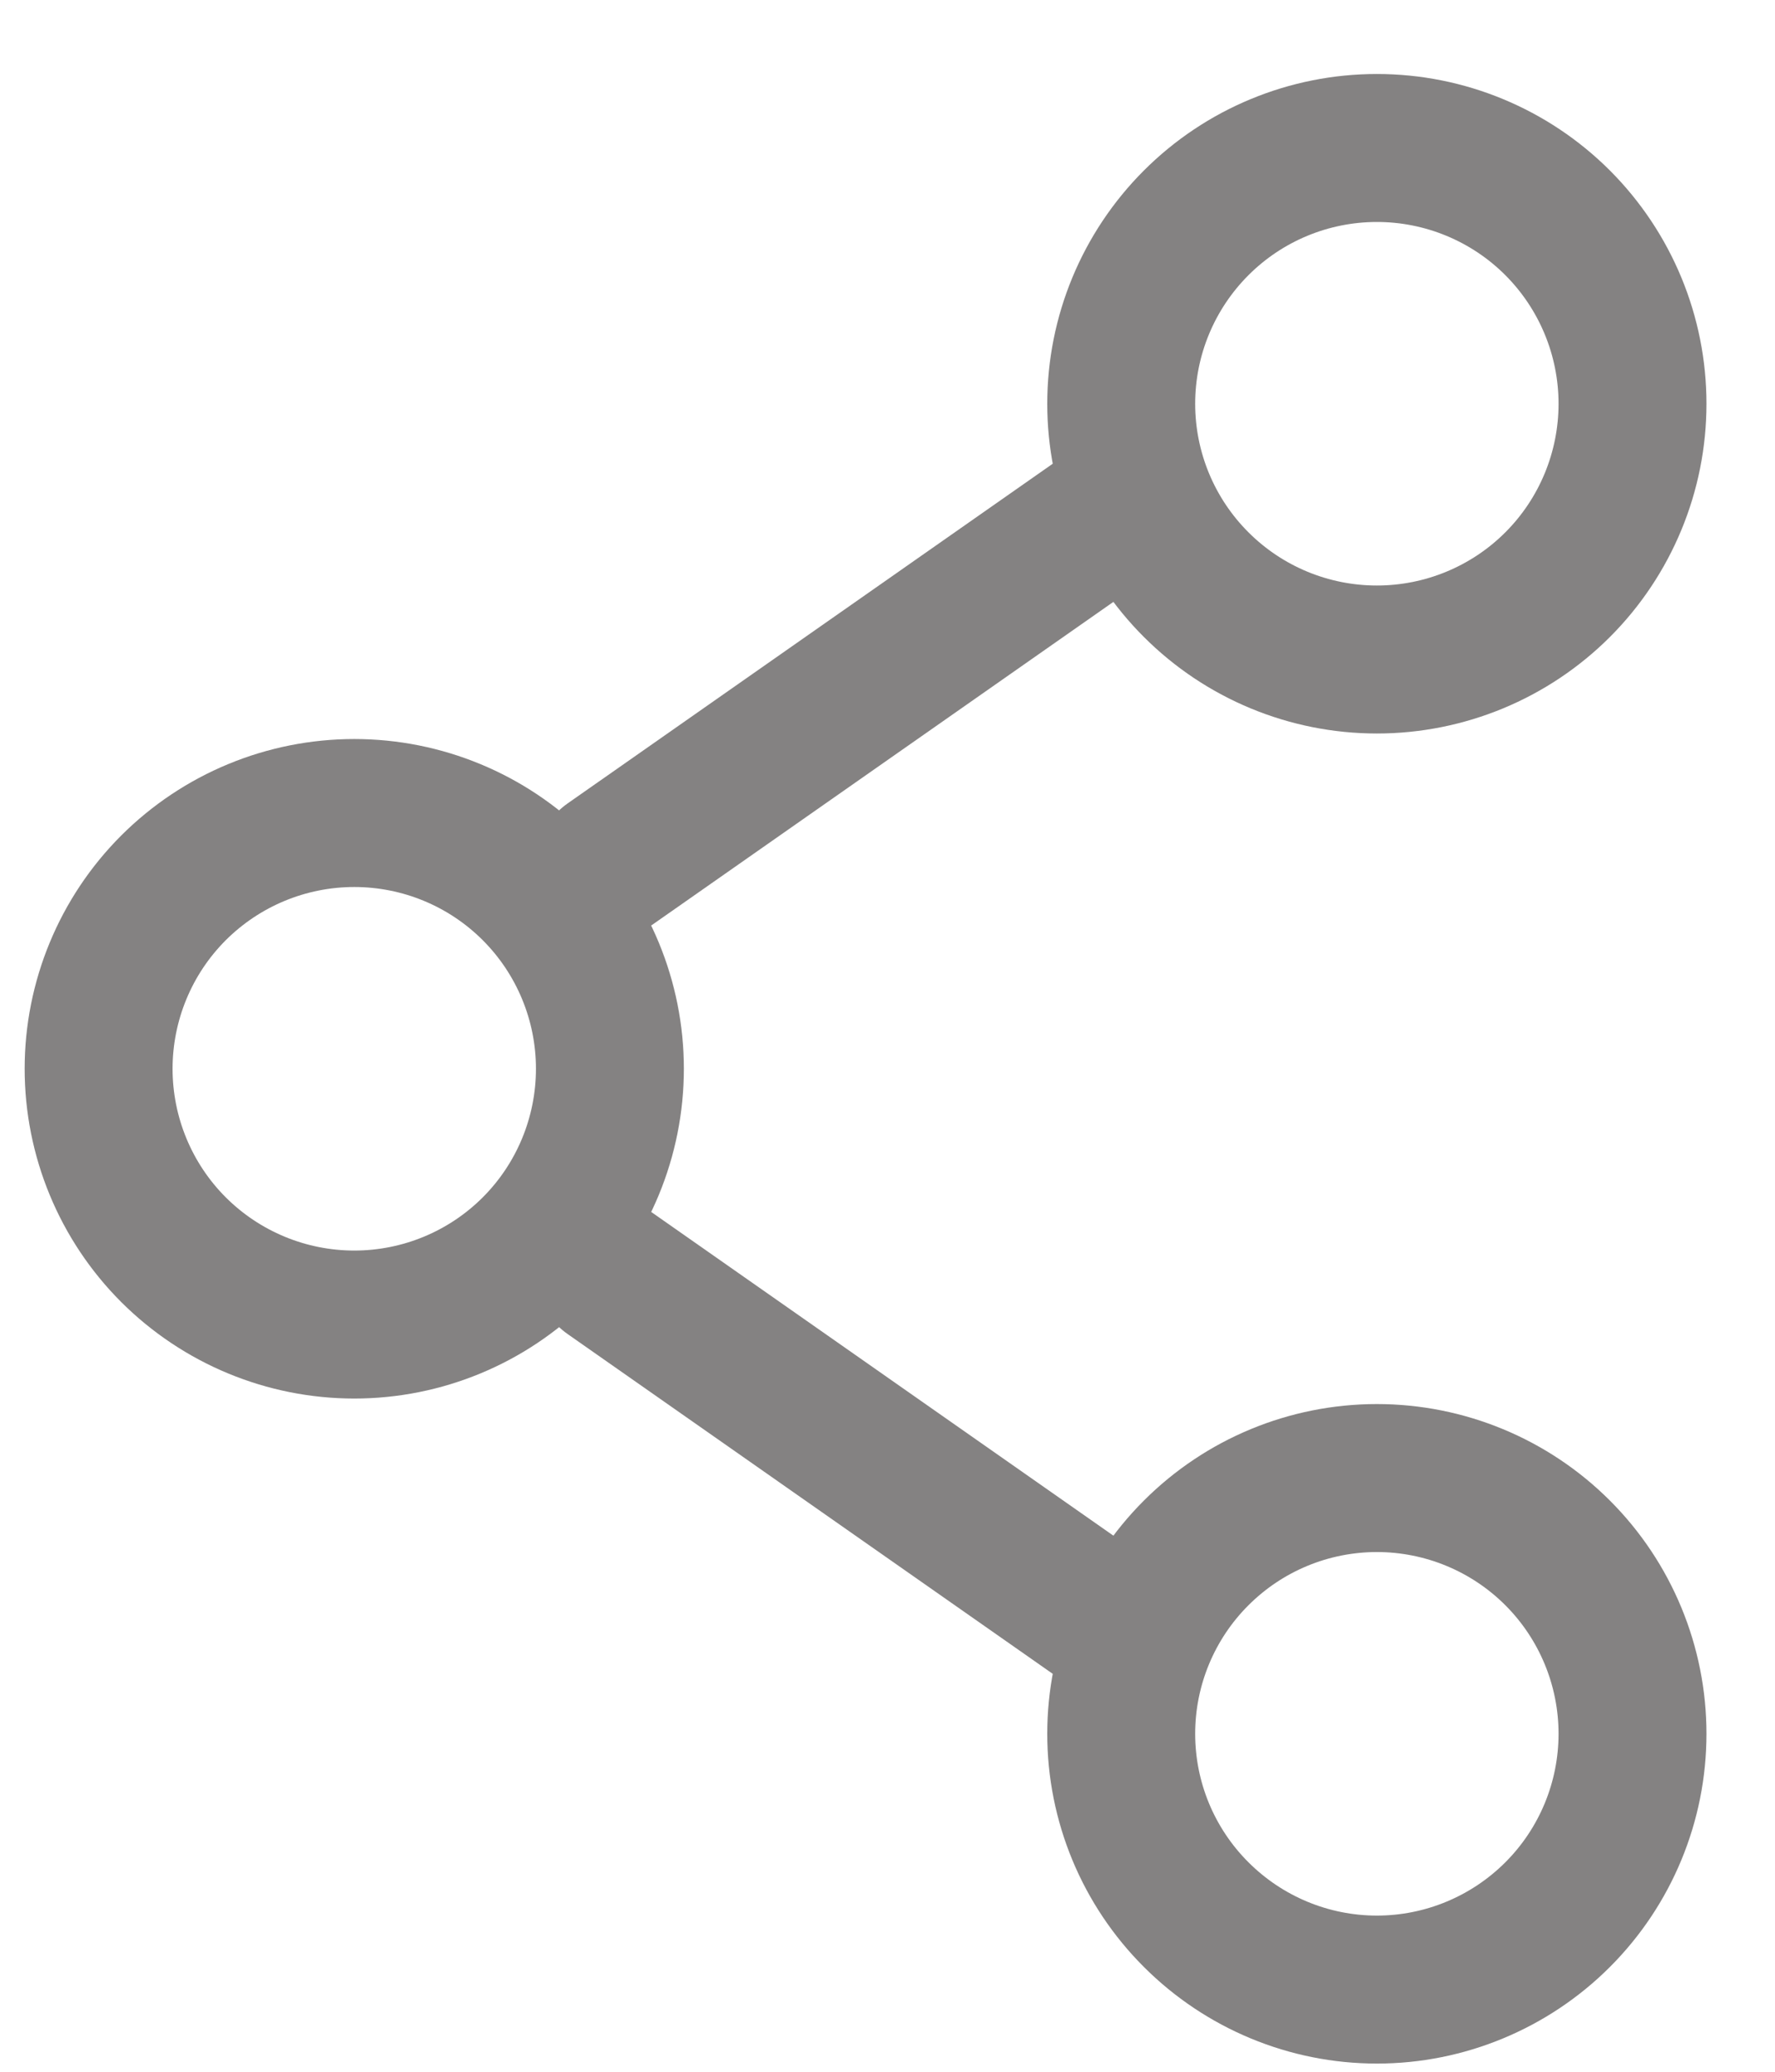 <svg viewBox="0 0 18 21" fill="none" xmlns="http://www.w3.org/2000/svg">
<path d="M6.185 10.833C6.185 11.521 5.912 12.181 5.426 12.667C4.94 13.153 4.28 13.426 3.593 13.426C2.905 13.426 2.246 13.153 1.759 12.667C1.273 12.181 1 11.521 1 10.833C1 10.146 1.273 9.486 1.759 9C2.246 8.514 2.905 8.241 3.593 8.241C4.28 8.241 4.94 8.514 5.426 9C5.912 9.486 6.185 10.146 6.185 10.833Z" stroke="#848282" stroke-width="1.5"/>
<path d="M11.37 5.13L6.185 8.759M11.37 16.537L6.185 12.907" stroke="#848282" stroke-width="1.5" stroke-linecap="round"/>
<path d="M16.555 17.574C16.555 18.262 16.282 18.921 15.796 19.407C15.31 19.893 14.65 20.167 13.963 20.167C13.275 20.167 12.616 19.893 12.13 19.407C11.643 18.921 11.37 18.262 11.37 17.574C11.37 16.887 11.643 16.227 12.13 15.741C12.616 15.255 13.275 14.982 13.963 14.982C14.65 14.982 15.31 15.255 15.796 15.741C16.282 16.227 16.555 16.887 16.555 17.574ZM16.555 4.093C16.555 4.78 16.282 5.44 15.796 5.926C15.31 6.412 14.65 6.685 13.963 6.685C13.275 6.685 12.616 6.412 12.13 5.926C11.643 5.44 11.37 4.78 11.37 4.093C11.37 3.405 11.643 2.746 12.13 2.259C12.616 1.773 13.275 1.5 13.963 1.5C14.65 1.5 15.31 1.773 15.796 2.259C16.282 2.746 16.555 3.405 16.555 4.093Z" stroke="#848282" stroke-width="1.5"/>
</svg>
